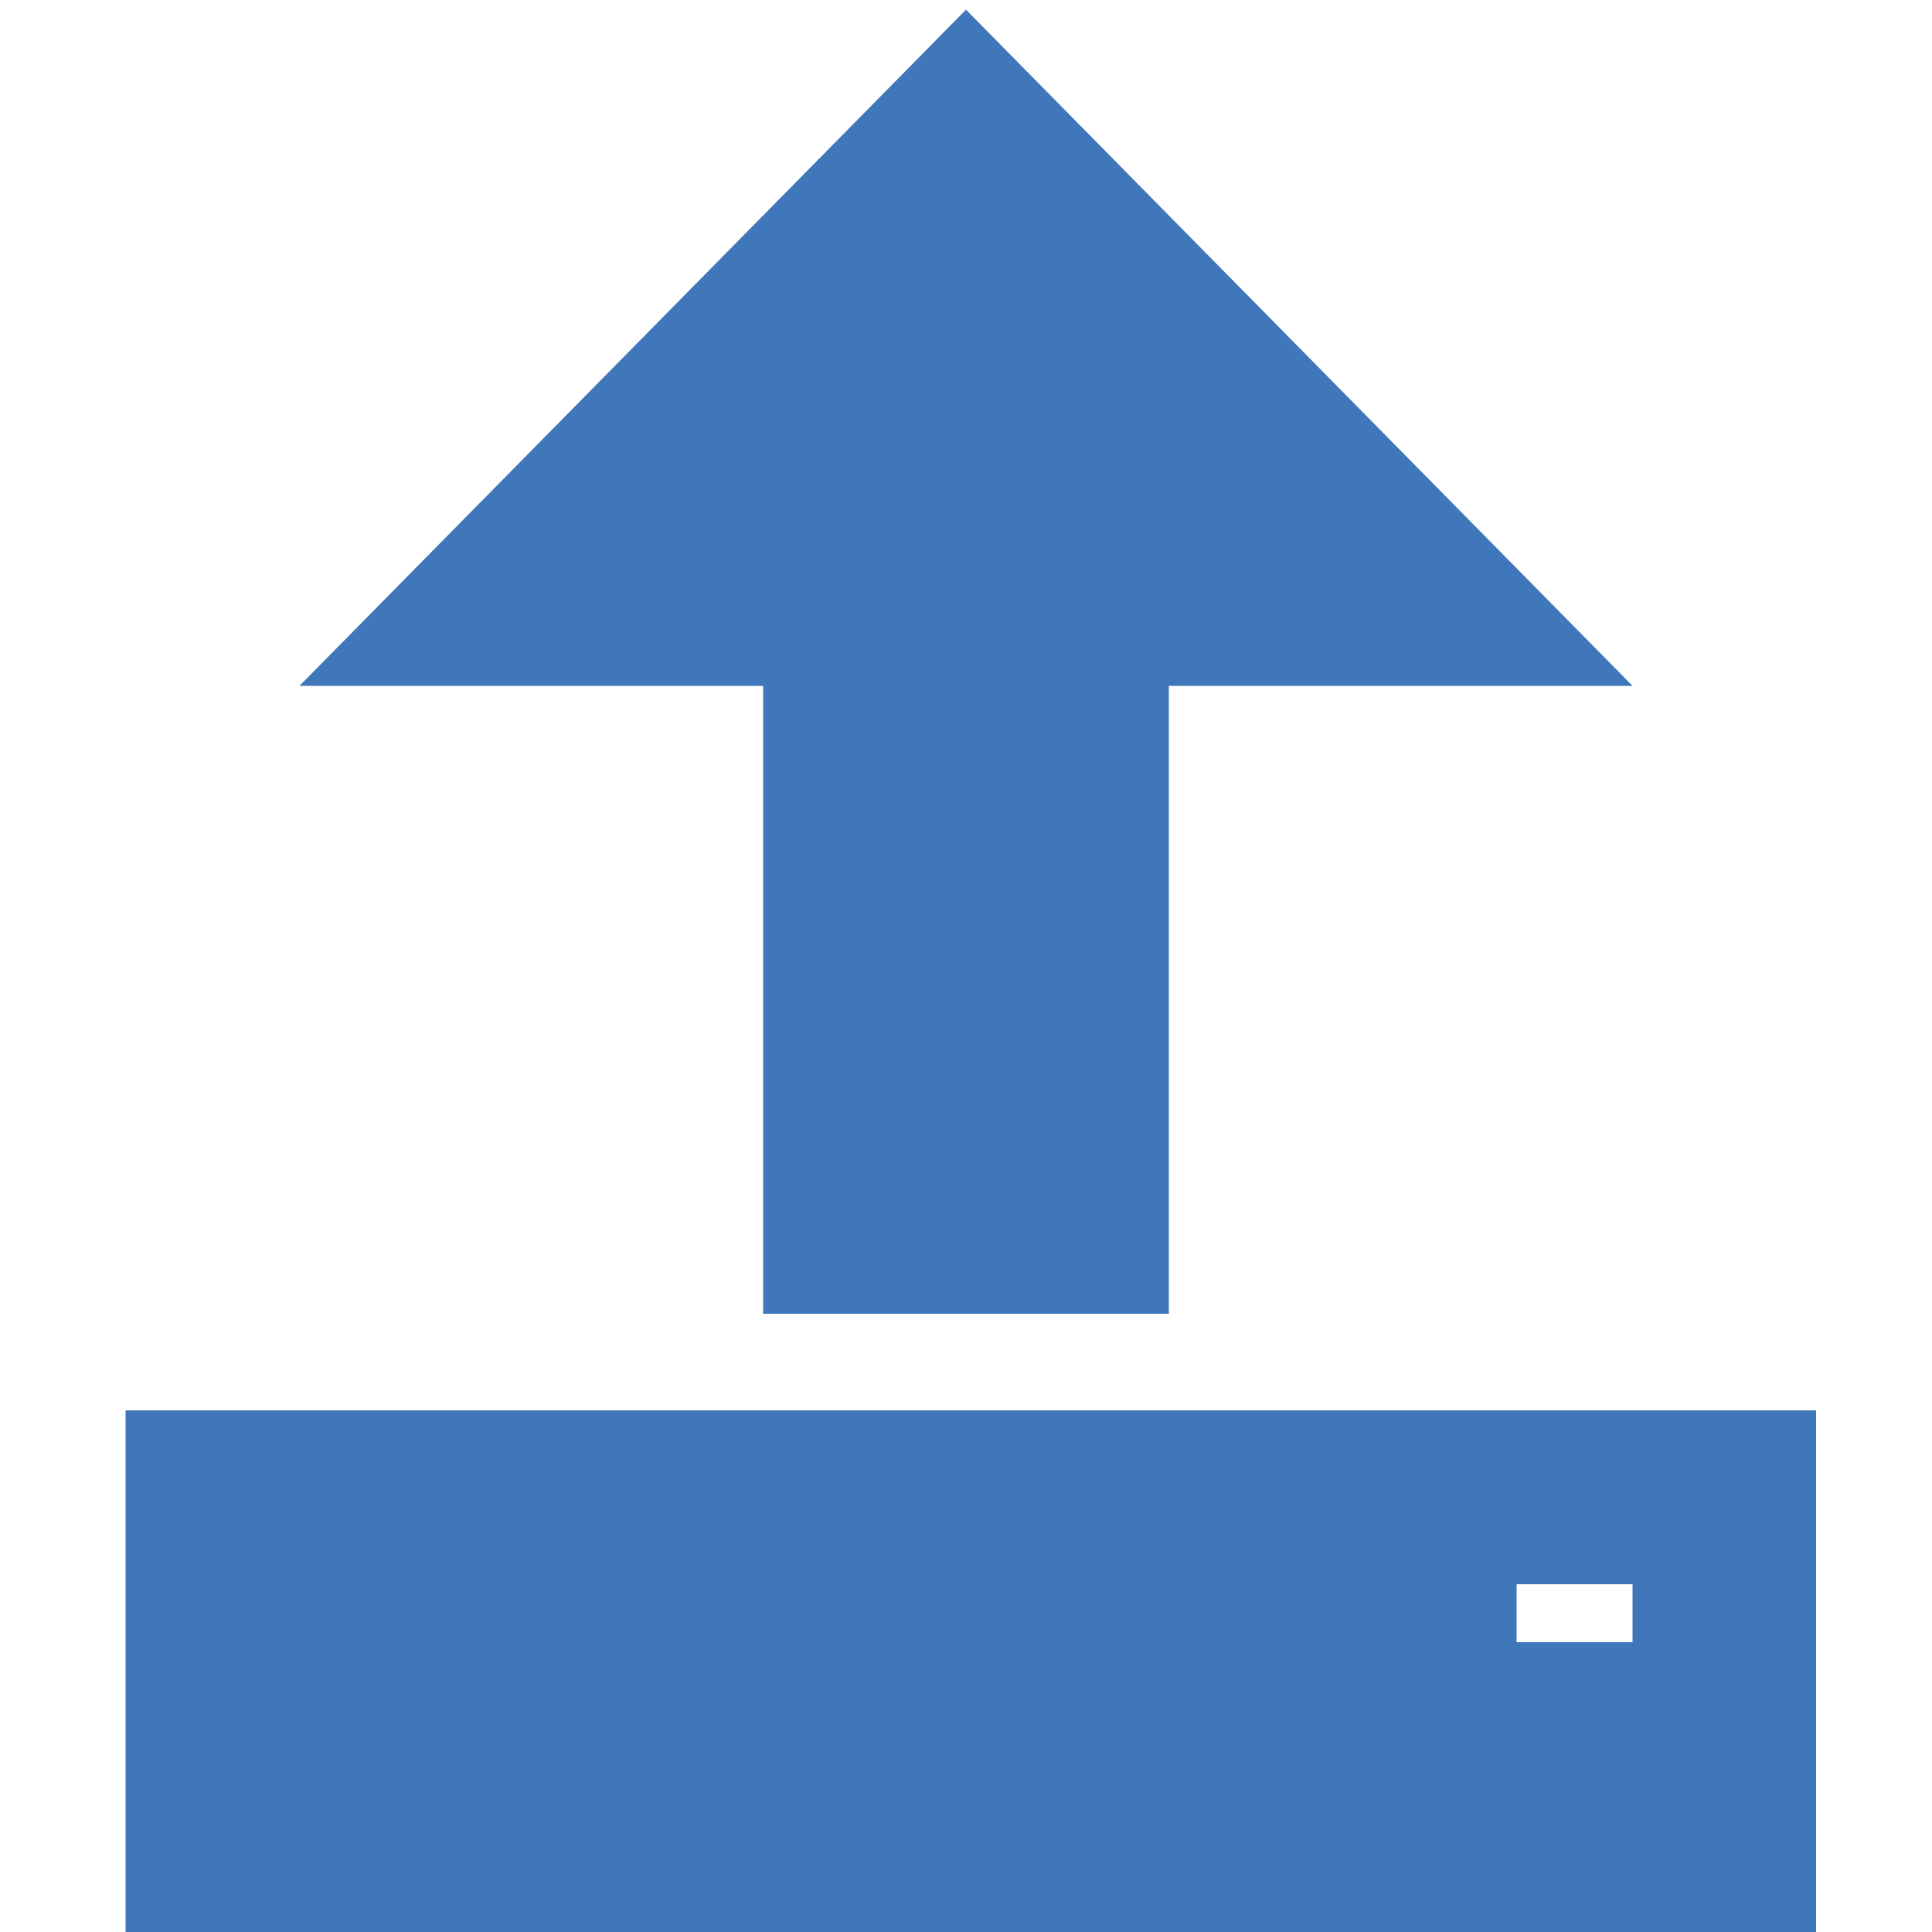 <?xml version="1.0" encoding="utf-8"?>
<!-- Generator: Adobe Illustrator 21.0.0, SVG Export Plug-In . SVG Version: 6.00 Build 0)  -->
<svg version="1.1" id="Capa_1" xmlns="http://www.w3.org/2000/svg" xmlns:xlink="http://www.w3.org/1999/xlink" x="0px" y="0px"
	 viewBox="0 0 20 20" style="enable-background:new 0 0 20 20;" xml:space="preserve">
<style type="text/css">
	.st0{fill:#434A54;}
	.st1{fill-rule:evenodd;clip-rule:evenodd;fill:#434A54;}
	.st2{fill:#4077BA;}
	.st3{fill:#597F2E;}
	.st4{fill:#D73747;}
</style>
<g>
</g>
<g>
	<g>
		<path class="st2" d="M1.3,14.6V20h17.5v-5.4H1.3z M16.9,17h-1.2v-0.6h1.2V17z"/>
	</g>
</g>
<polygon class="st2" points="7.9,7.1 7.9,13.6 12.1,13.6 12.1,7.1 16.9,7.1 10,0.1 3.1,7.1 "/>
</svg>

